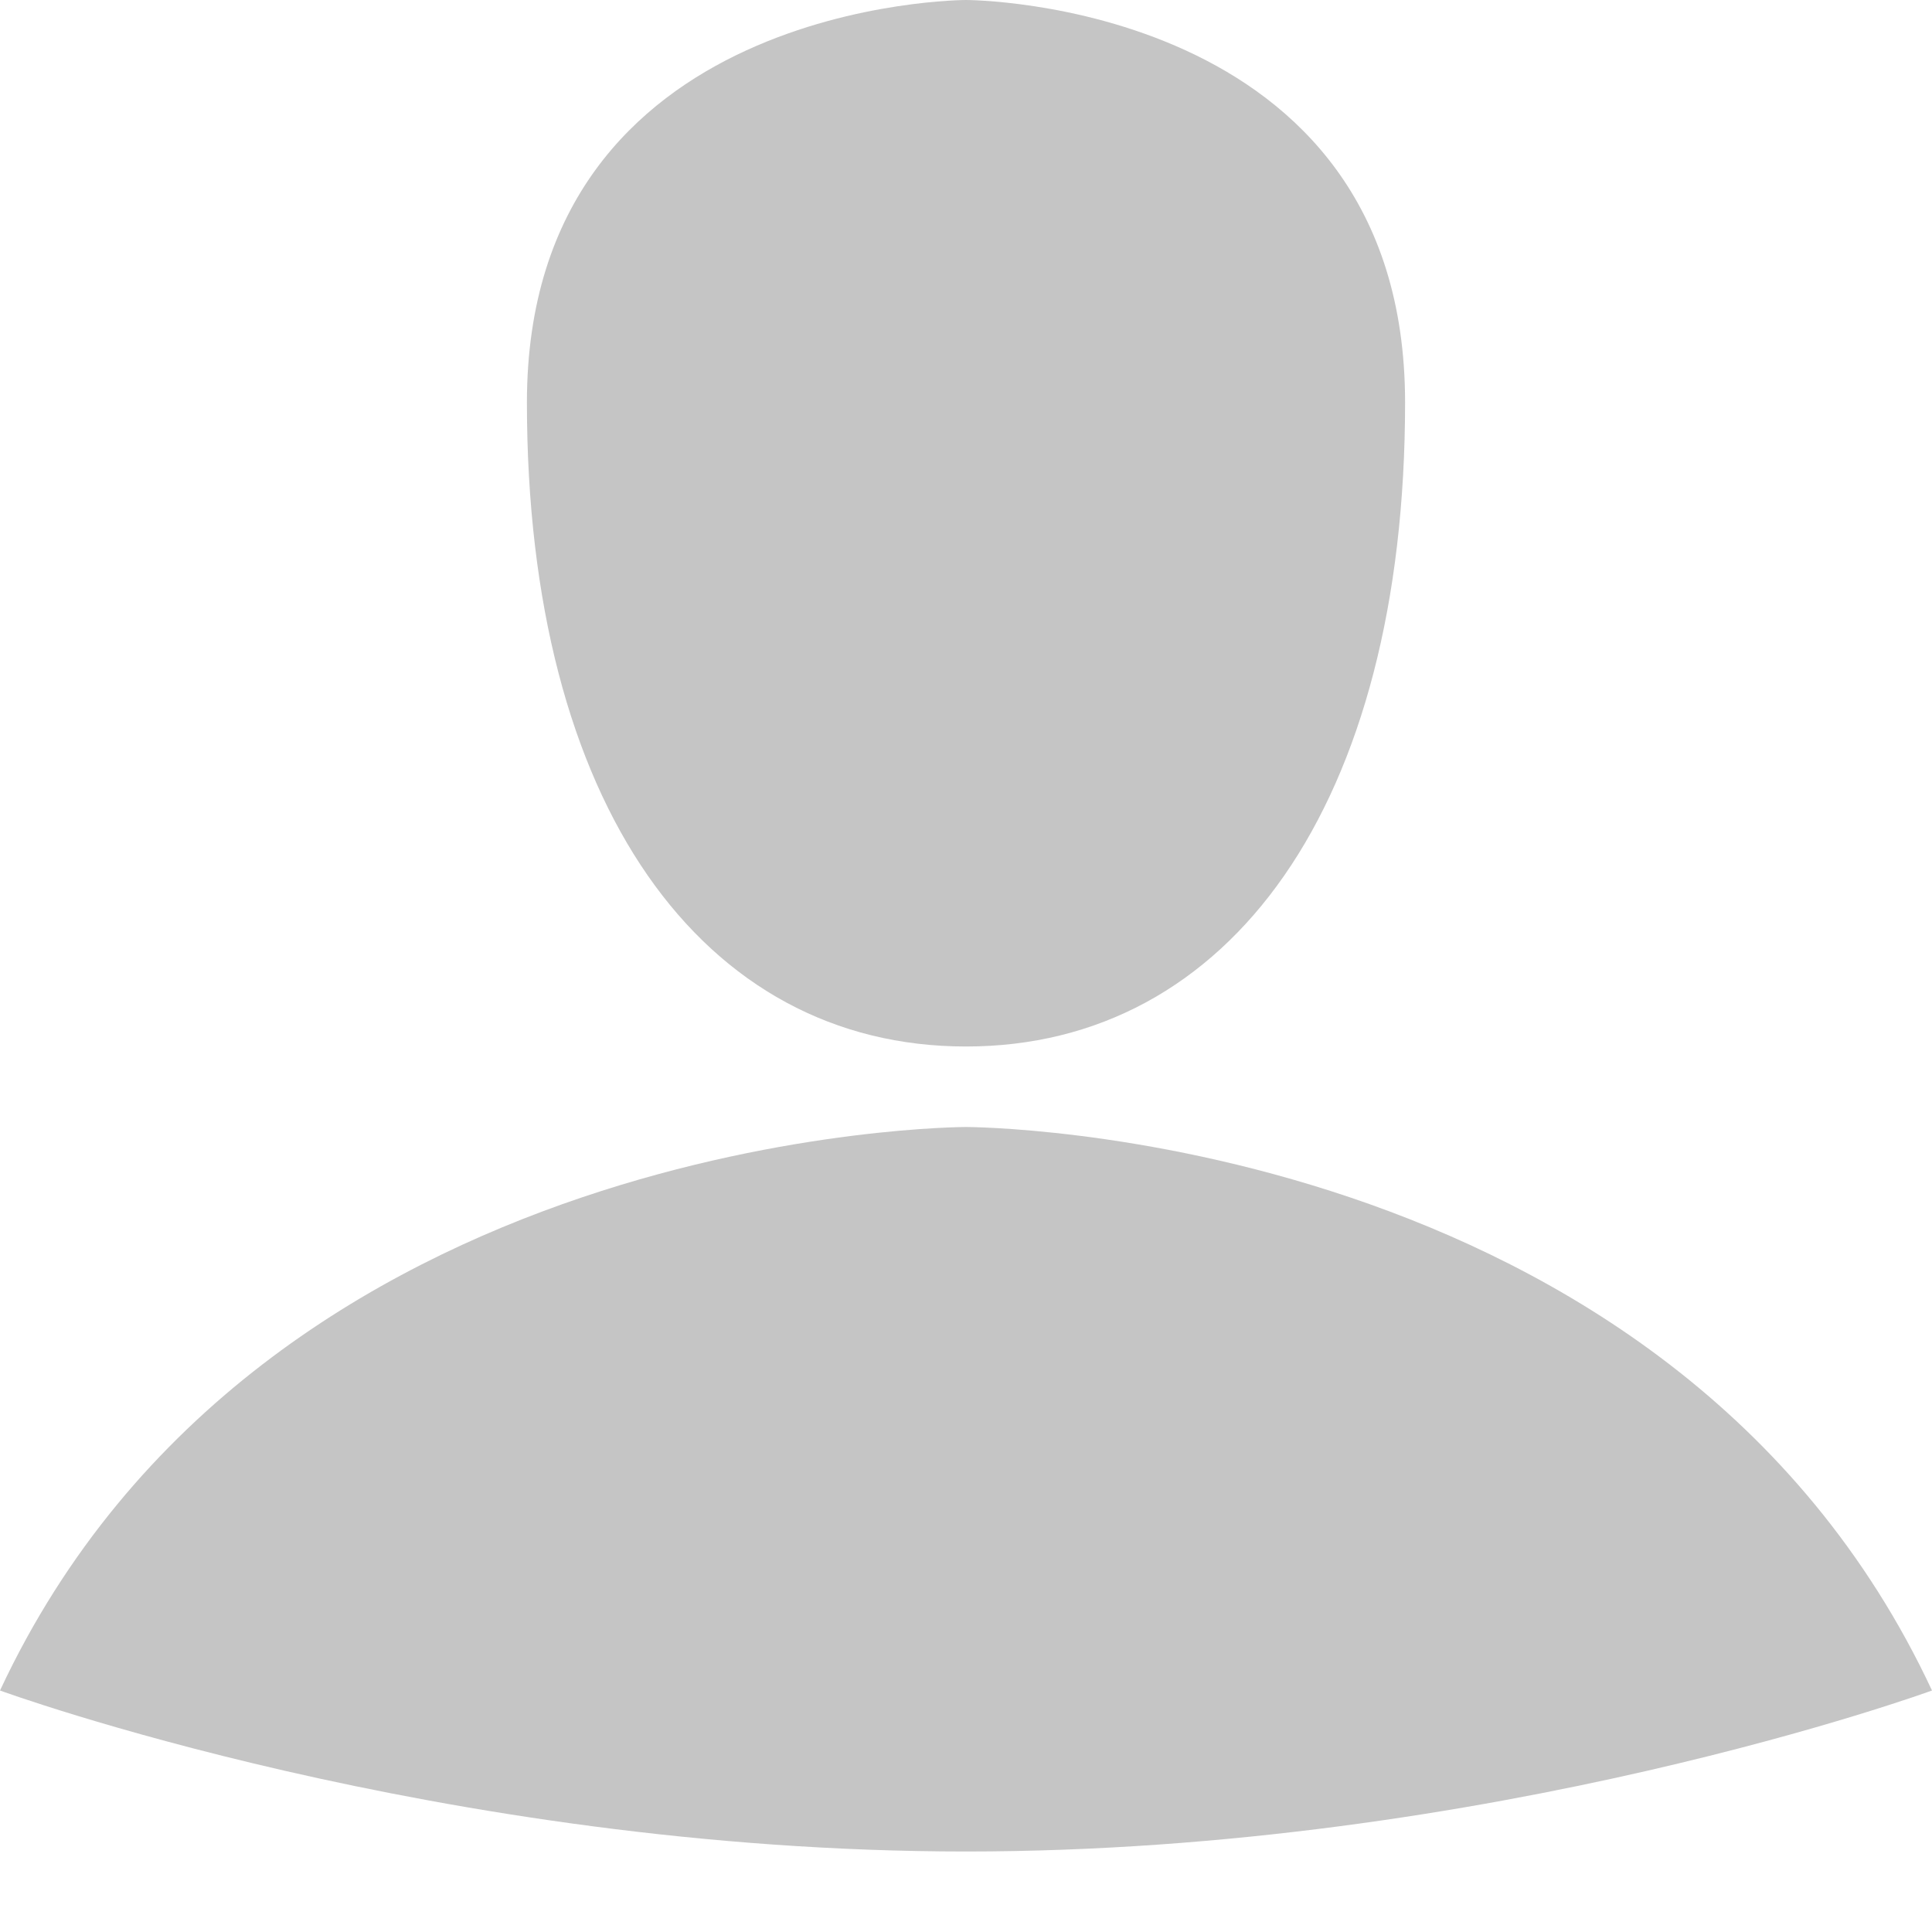 <?xml version="1.0" encoding="UTF-8" standalone="no"?>
<svg width="15px" height="15px" viewBox="0 0 15 15" version="1.1" xmlns="http://www.w3.org/2000/svg" xmlns:xlink="http://www.w3.org/1999/xlink" xmlns:sketch="http://www.bohemiancoding.com/sketch/ns">
    <!-- Generator: Sketch 3.4 (15575) - http://www.bohemiancoding.com/sketch -->
    <title>icon-account</title>
    <desc>Created with Sketch.</desc>
    <defs></defs>
    <g id="Page-1" stroke="none" stroke-width="1" fill="none" fill-rule="evenodd" sketch:type="MSPage">
        <g id="1.整页-登录-2" sketch:type="MSArtboardGroup" transform="translate(-510, -638)" fill="#C5C5C5">
            <g id="用丰趣账号登录-+-user-(1)-copy-7" sketch:type="MSLayerGroup" transform="translate(510, 638)">
                <g id="icon-account" sketch:type="MSShapeGroup">
                    <path d="M7.5,8.75 C7.5,8.75 2.045,8.75 0,13.125 C0,13.125 3.416,14.375 7.5,14.375 C11.584,14.375 15,13.125 15,13.125 C12.955,8.75 7.5,8.75 7.5,8.75 L7.5,8.75 Z M7.5,8.125 C9.545,8.125 10.909,6.25 10.909,3.125 C10.909,0 7.5,0 7.5,0 C7.5,0 4.091,0 4.091,3.125 C4.091,6.25 5.455,8.125 7.5,8.125 L7.5,8.125 Z" id="Shape"></path>
                </g>
            </g>
        </g>
    </g>
</svg>